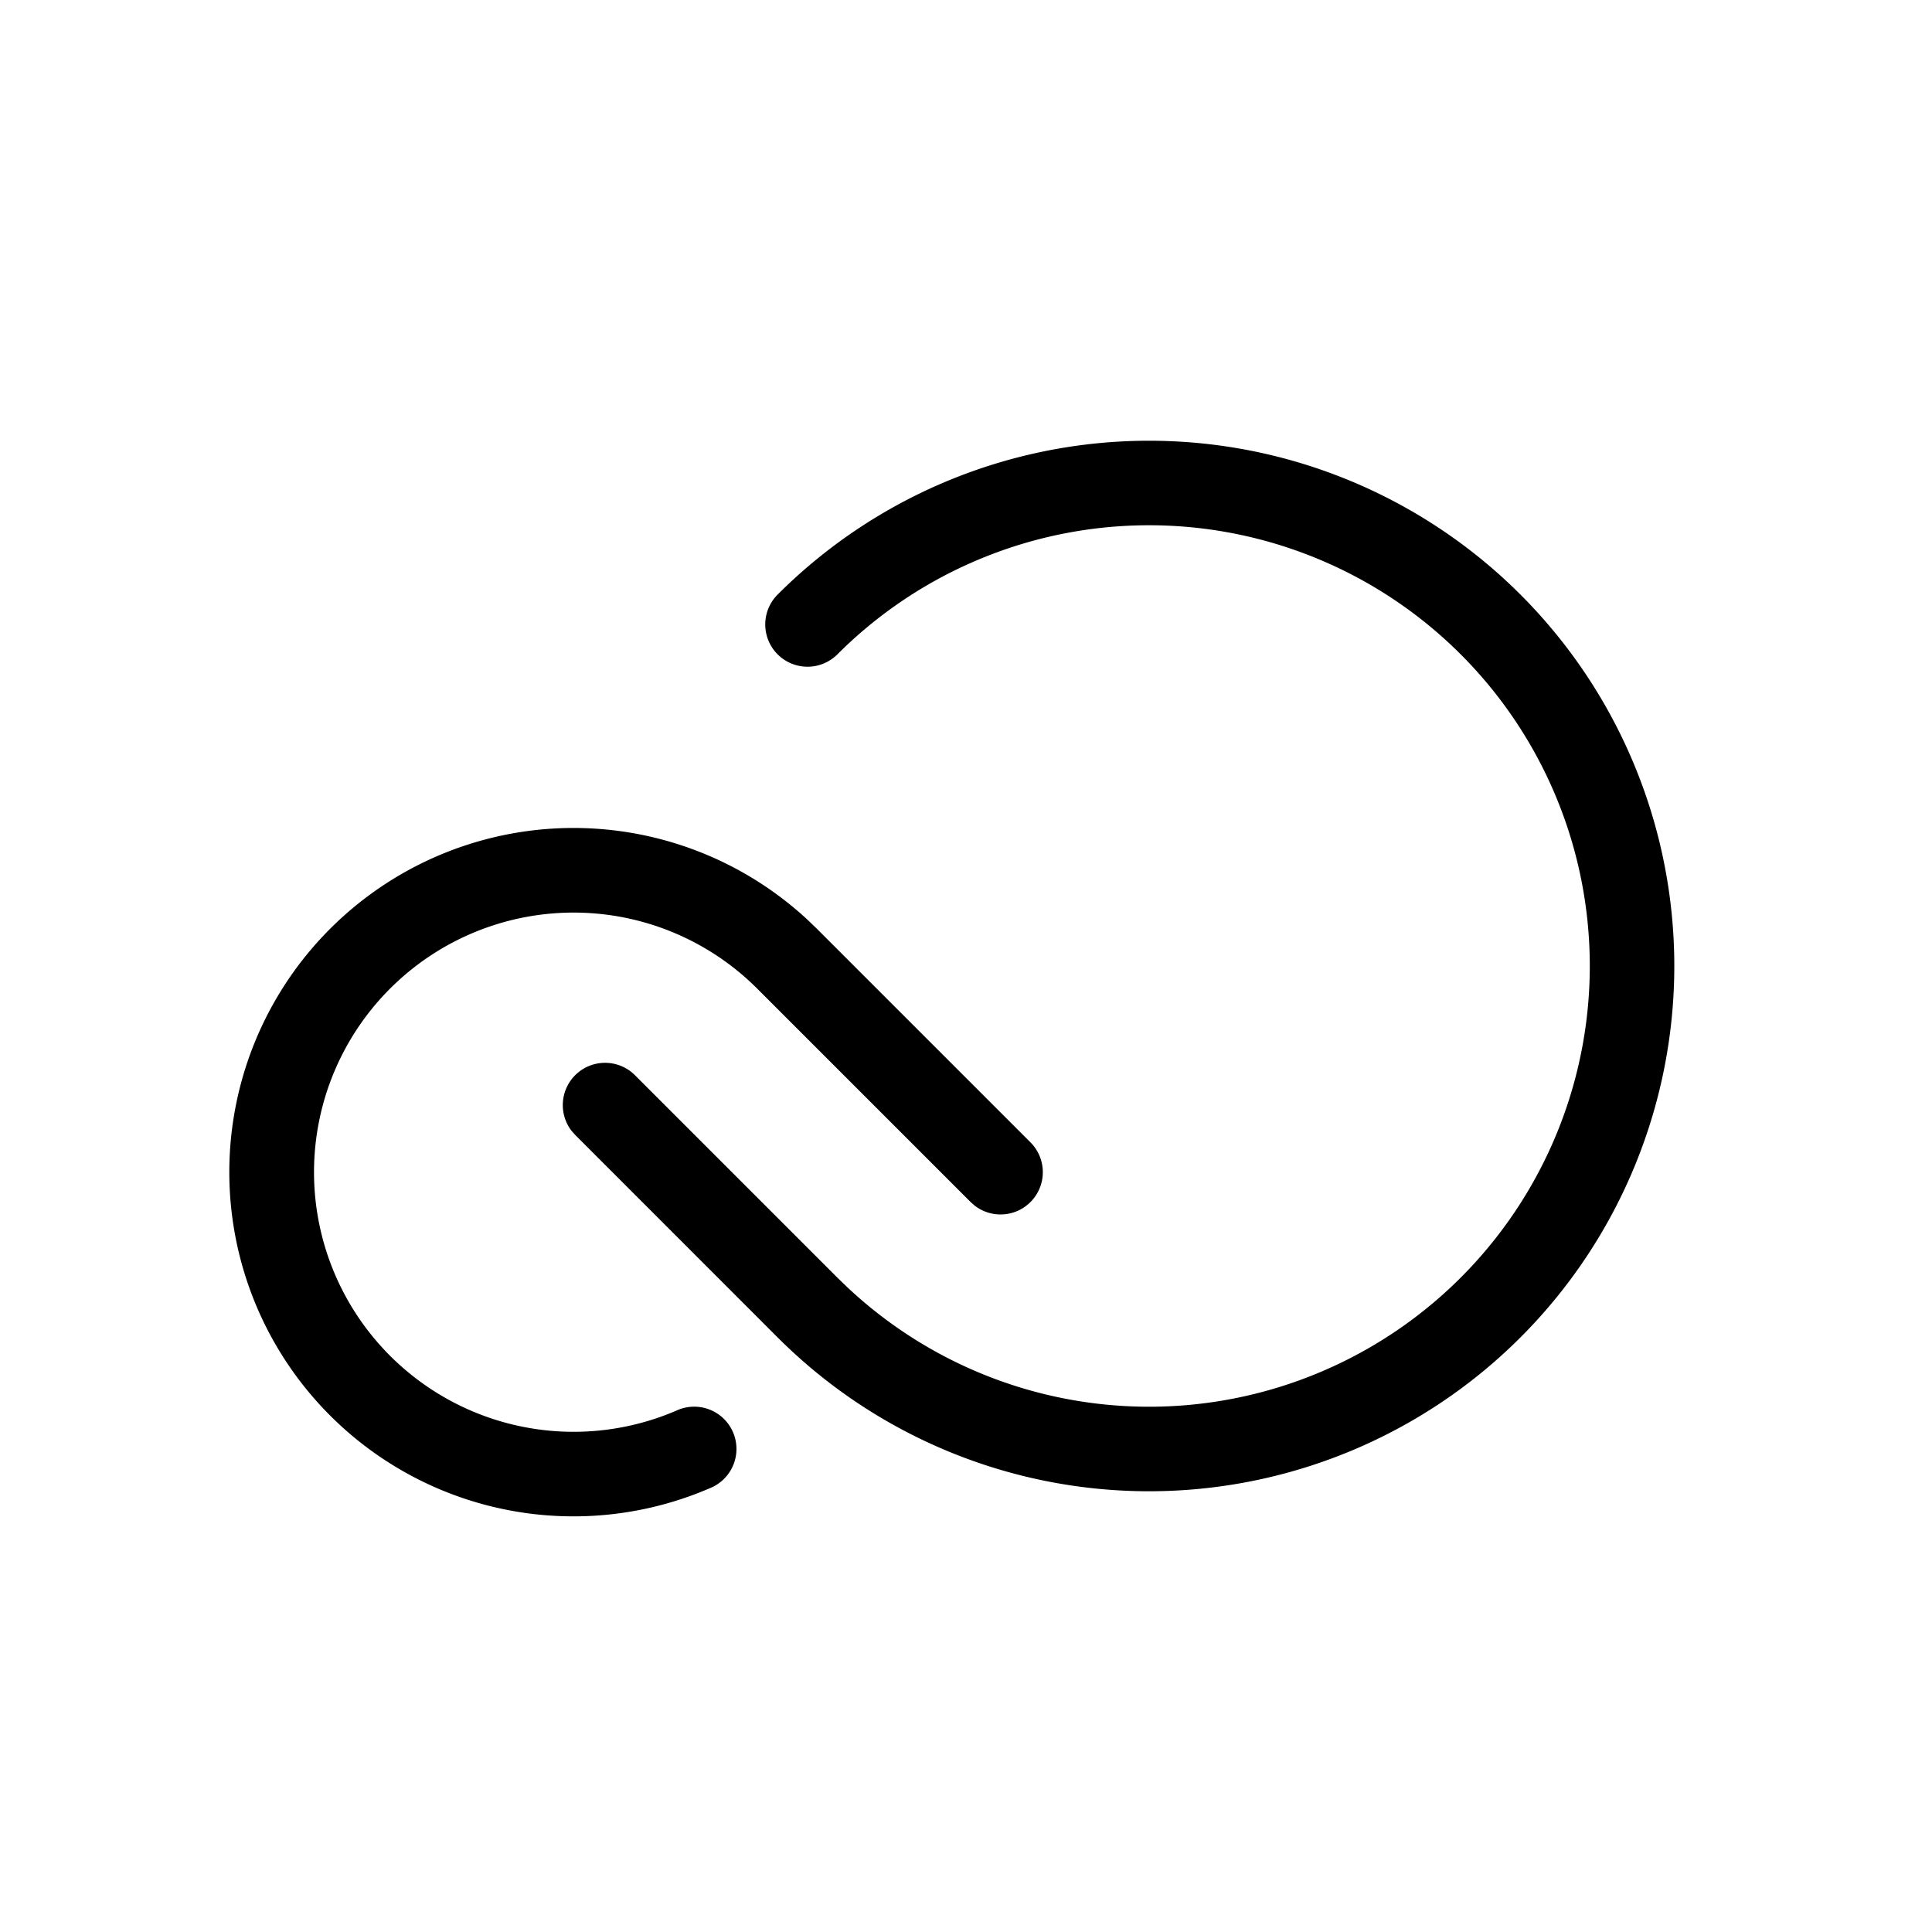 <?xml version="1.0" standalone="no"?><!DOCTYPE svg PUBLIC "-//W3C//DTD SVG 1.1//EN" "http://www.w3.org/Graphics/SVG/1.1/DTD/svg11.dtd"><svg t="1660722055675" class="icon" viewBox="0 0 1024 1024" version="1.1" xmlns="http://www.w3.org/2000/svg" p-id="2397" xmlns:xlink="http://www.w3.org/1999/xlink" width="200" height="200"><defs><style type="text/css">@font-face { font-family: feedback-iconfont; src: url("//at.alicdn.com/t/font_1031158_u69w8yhxdu.woff2?t=1630033759944") format("woff2"), url("//at.alicdn.com/t/font_1031158_u69w8yhxdu.woff?t=1630033759944") format("woff"), url("//at.alicdn.com/t/font_1031158_u69w8yhxdu.ttf?t=1630033759944") format("truetype"); }
</style></defs><path d="M427.936 487.424l5.056 4.864 113.12 113.12a22.4 22.4 0 0 1-29.376 33.696l-2.304-2.016-113.12-113.12a137.6 137.6 0 1 0-42.656 223.616 22.4 22.4 0 1 1 17.76 41.12 182.432 182.432 0 1 1 51.52-301.28z m-15.776-172.288a278.4 278.4 0 1 1 0 393.728l-107.264-107.296-2.016-2.272a22.4 22.4 0 0 1 33.696-29.376l107.264 107.264 5.568 5.376a233.6 233.6 0 1 0-5.568-335.744 22.4 22.4 0 0 1-31.68-31.68z" p-id="2398"></path></svg>